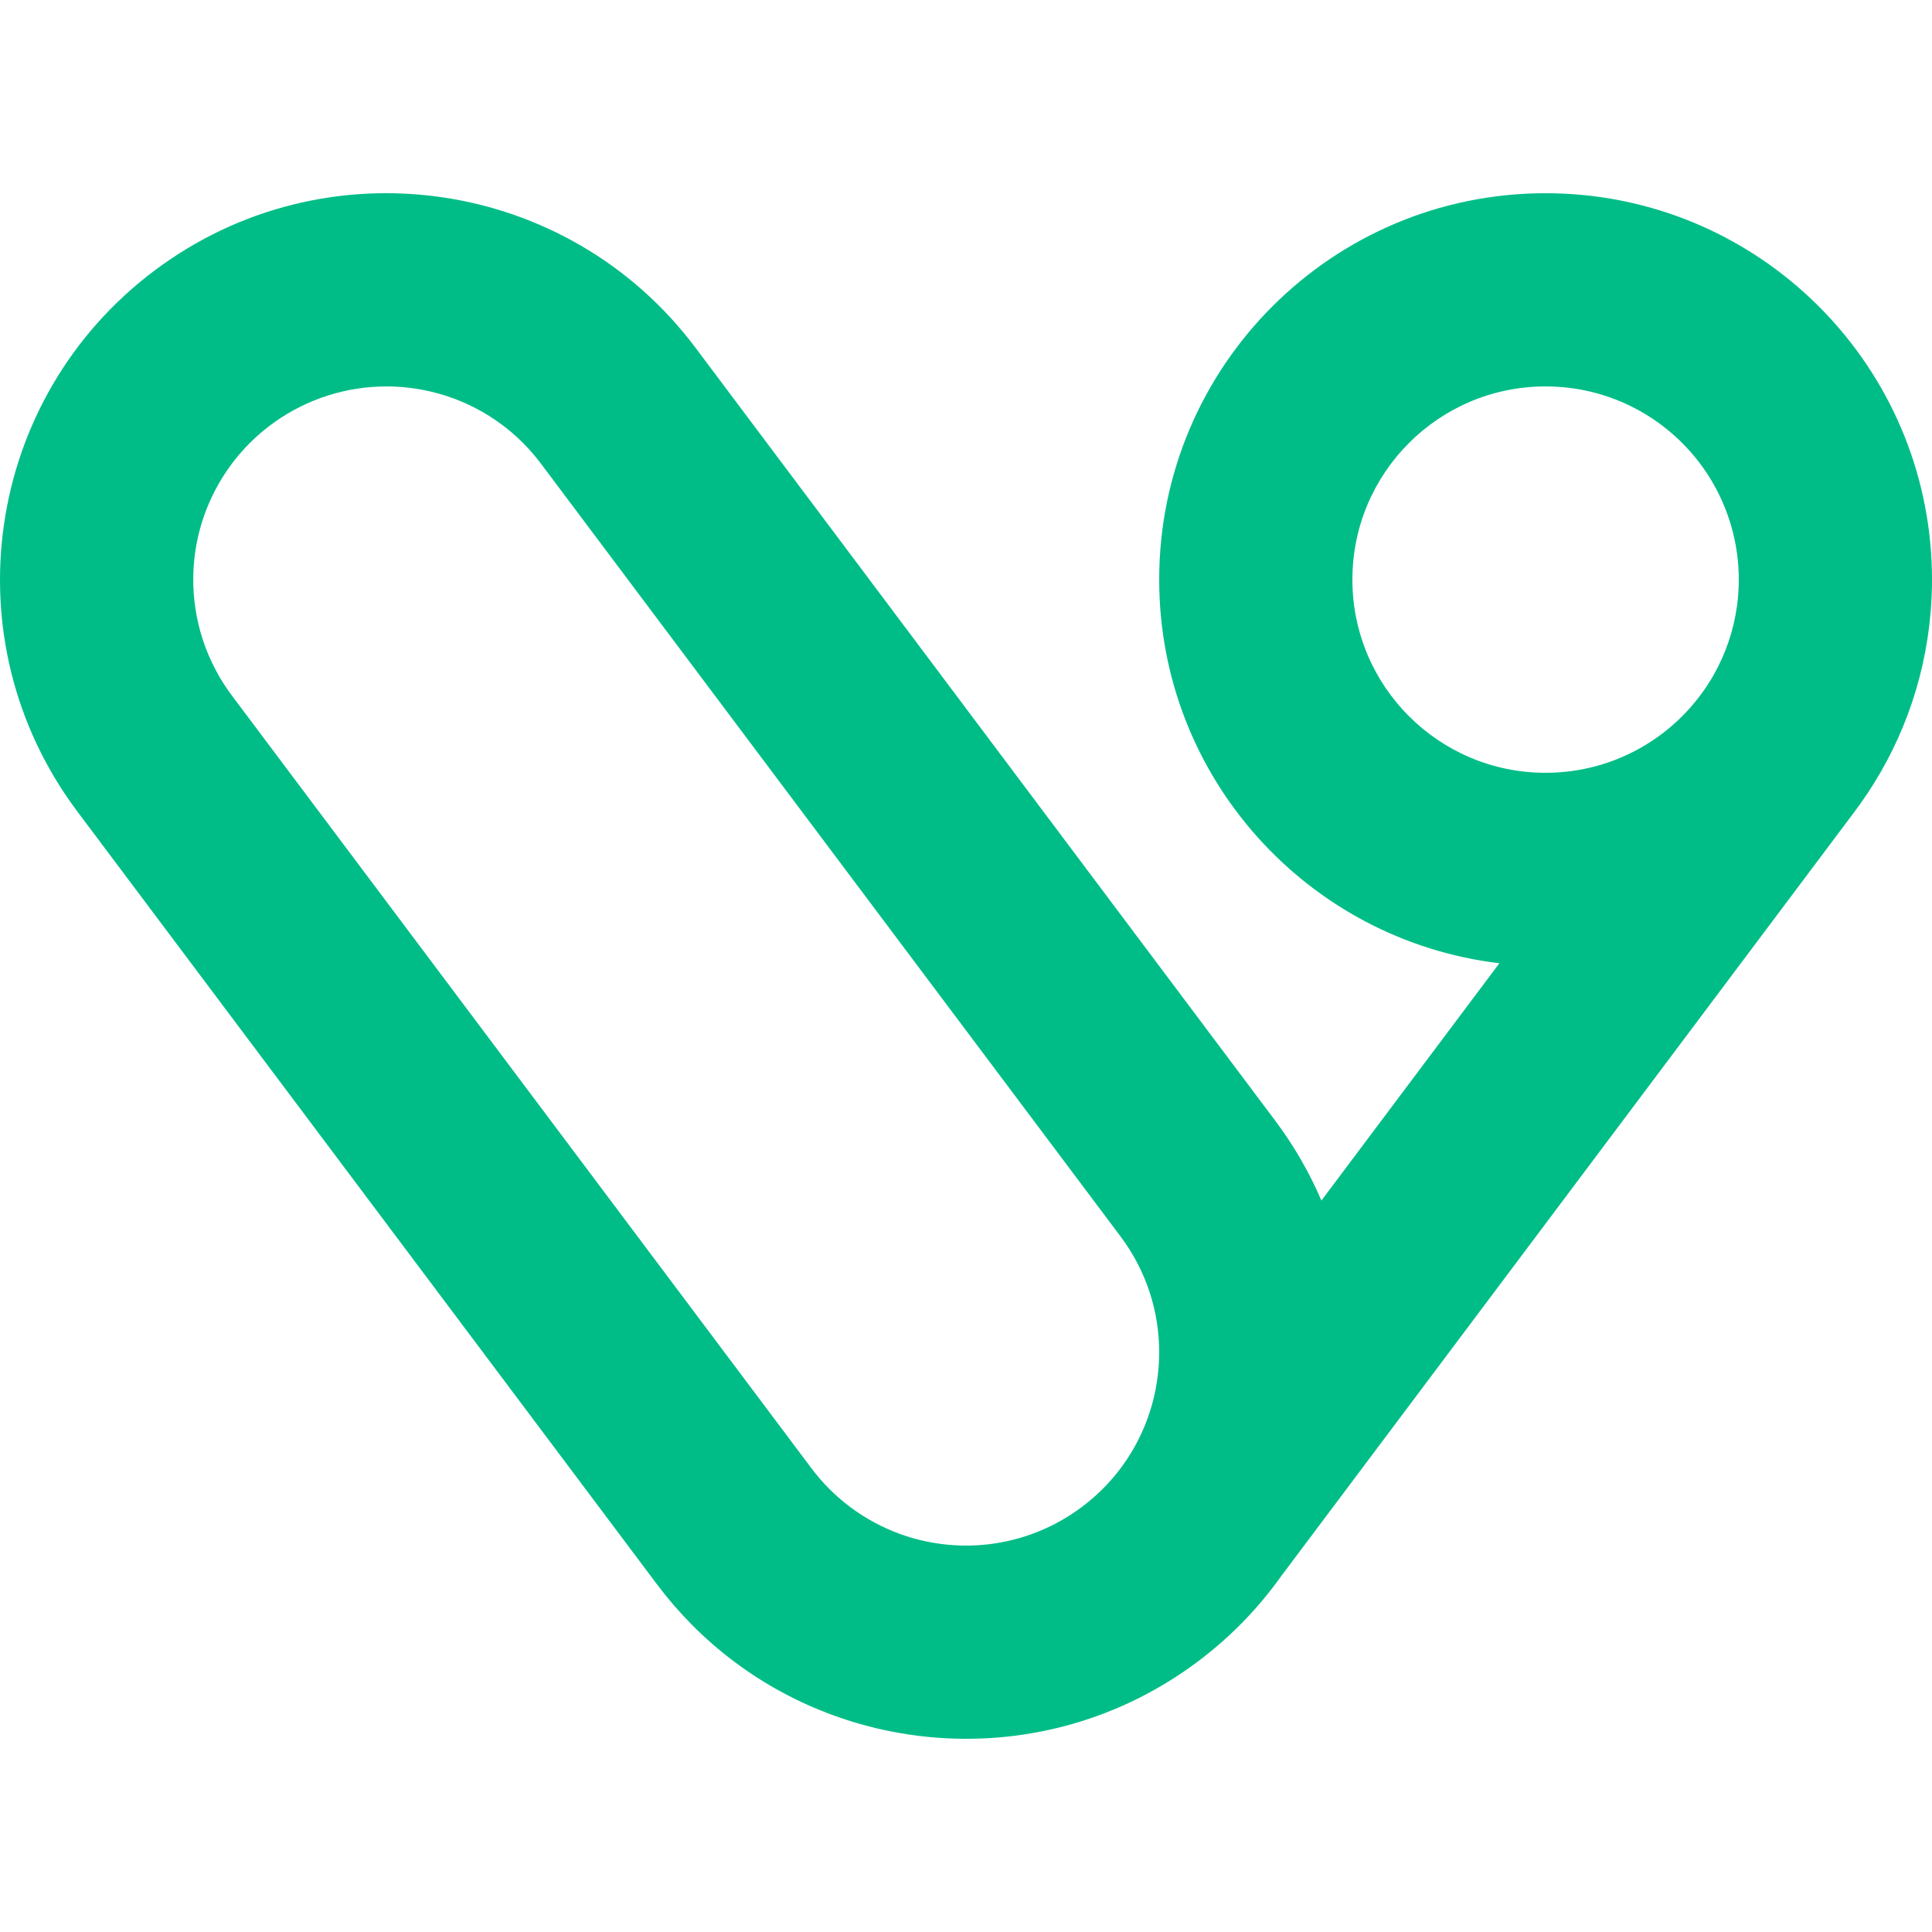 <svg width="400" height="400" viewBox="0 0 400 400" fill="none" xmlns="http://www.w3.org/2000/svg">
<path fill-rule="evenodd" clip-rule="evenodd" d="M144.001 72.003C117.492 36.659 67.349 29.495 32.004 56.004C-3.341 82.513 -10.505 132.654 16.004 167.999L136.002 327.992C138.231 330.964 140.627 333.737 143.167 336.307C154.47 347.745 168.63 355.172 183.632 358.303C186.542 358.911 189.495 359.36 192.48 359.641C211.111 361.407 230.414 356.68 246.725 344.936C247.706 344.23 248.672 343.501 249.622 342.75C255.669 337.974 260.846 332.488 265.124 326.501L384 168.004C384.41 167.456 384.813 166.905 385.208 166.349C393.274 155.022 398.461 141.504 399.705 126.862C400.116 122.091 400.098 117.284 399.648 112.498C397.724 91.815 387.926 73.417 373.28 60.331C359.133 47.689 340.463 40.005 319.997 40.005C275.815 40.005 239.999 75.82 239.999 120.001C239.999 160.944 270.759 194.704 310.43 199.431L273.585 248.557C271.118 242.797 267.93 237.237 264.003 232.001L144.001 72.003ZM104.02 88.003C97.015 82.741 88.547 80.007 80.003 80.001V80.008C71.585 80.009 63.569 82.652 56.945 87.325C56.63 87.547 56.318 87.775 56.008 88.007C55.533 88.363 55.069 88.728 54.615 89.1C50.353 92.601 46.788 97.004 44.231 102.118C43.006 104.568 42.05 107.106 41.36 109.69C40.648 112.363 40.214 115.103 40.065 117.864C39.596 126.624 42.014 135.445 47.185 142.867C47.452 143.249 47.726 143.629 48.008 144.005L168.005 303.998C168.261 304.338 168.521 304.674 168.785 305.004C173.689 311.128 180.229 315.606 187.532 318.003C192.621 319.667 198.009 320.301 203.354 319.857C208.673 319.41 213.8 317.907 218.453 315.488C220.364 314.492 222.219 313.328 223.999 311.993C225.89 310.575 227.619 309.022 229.184 307.357C230.178 306.296 231.12 305.175 232.003 303.998L232.36 303.522C242.422 289.694 242.796 270.39 231.999 255.995L112.002 96.002C110.848 94.464 109.605 93.032 108.285 91.709C106.938 90.36 105.513 89.124 104.02 88.003ZM359.612 125.566C358.918 130.514 357.296 135.343 354.772 139.78C347.888 151.857 334.893 159.999 319.997 159.999C297.906 159.999 279.998 142.092 279.998 120.001C279.998 97.911 297.906 80.003 319.997 80.003C332.742 80.003 344.095 85.964 351.42 95.249C353.083 97.36 354.547 99.657 355.778 102.118C357.787 106.137 359.072 110.389 359.648 114.7C359.878 116.434 359.996 118.204 359.996 120.001C359.996 121.89 359.865 123.747 359.612 125.566Z" fill="#00BD87"/>
</svg>
